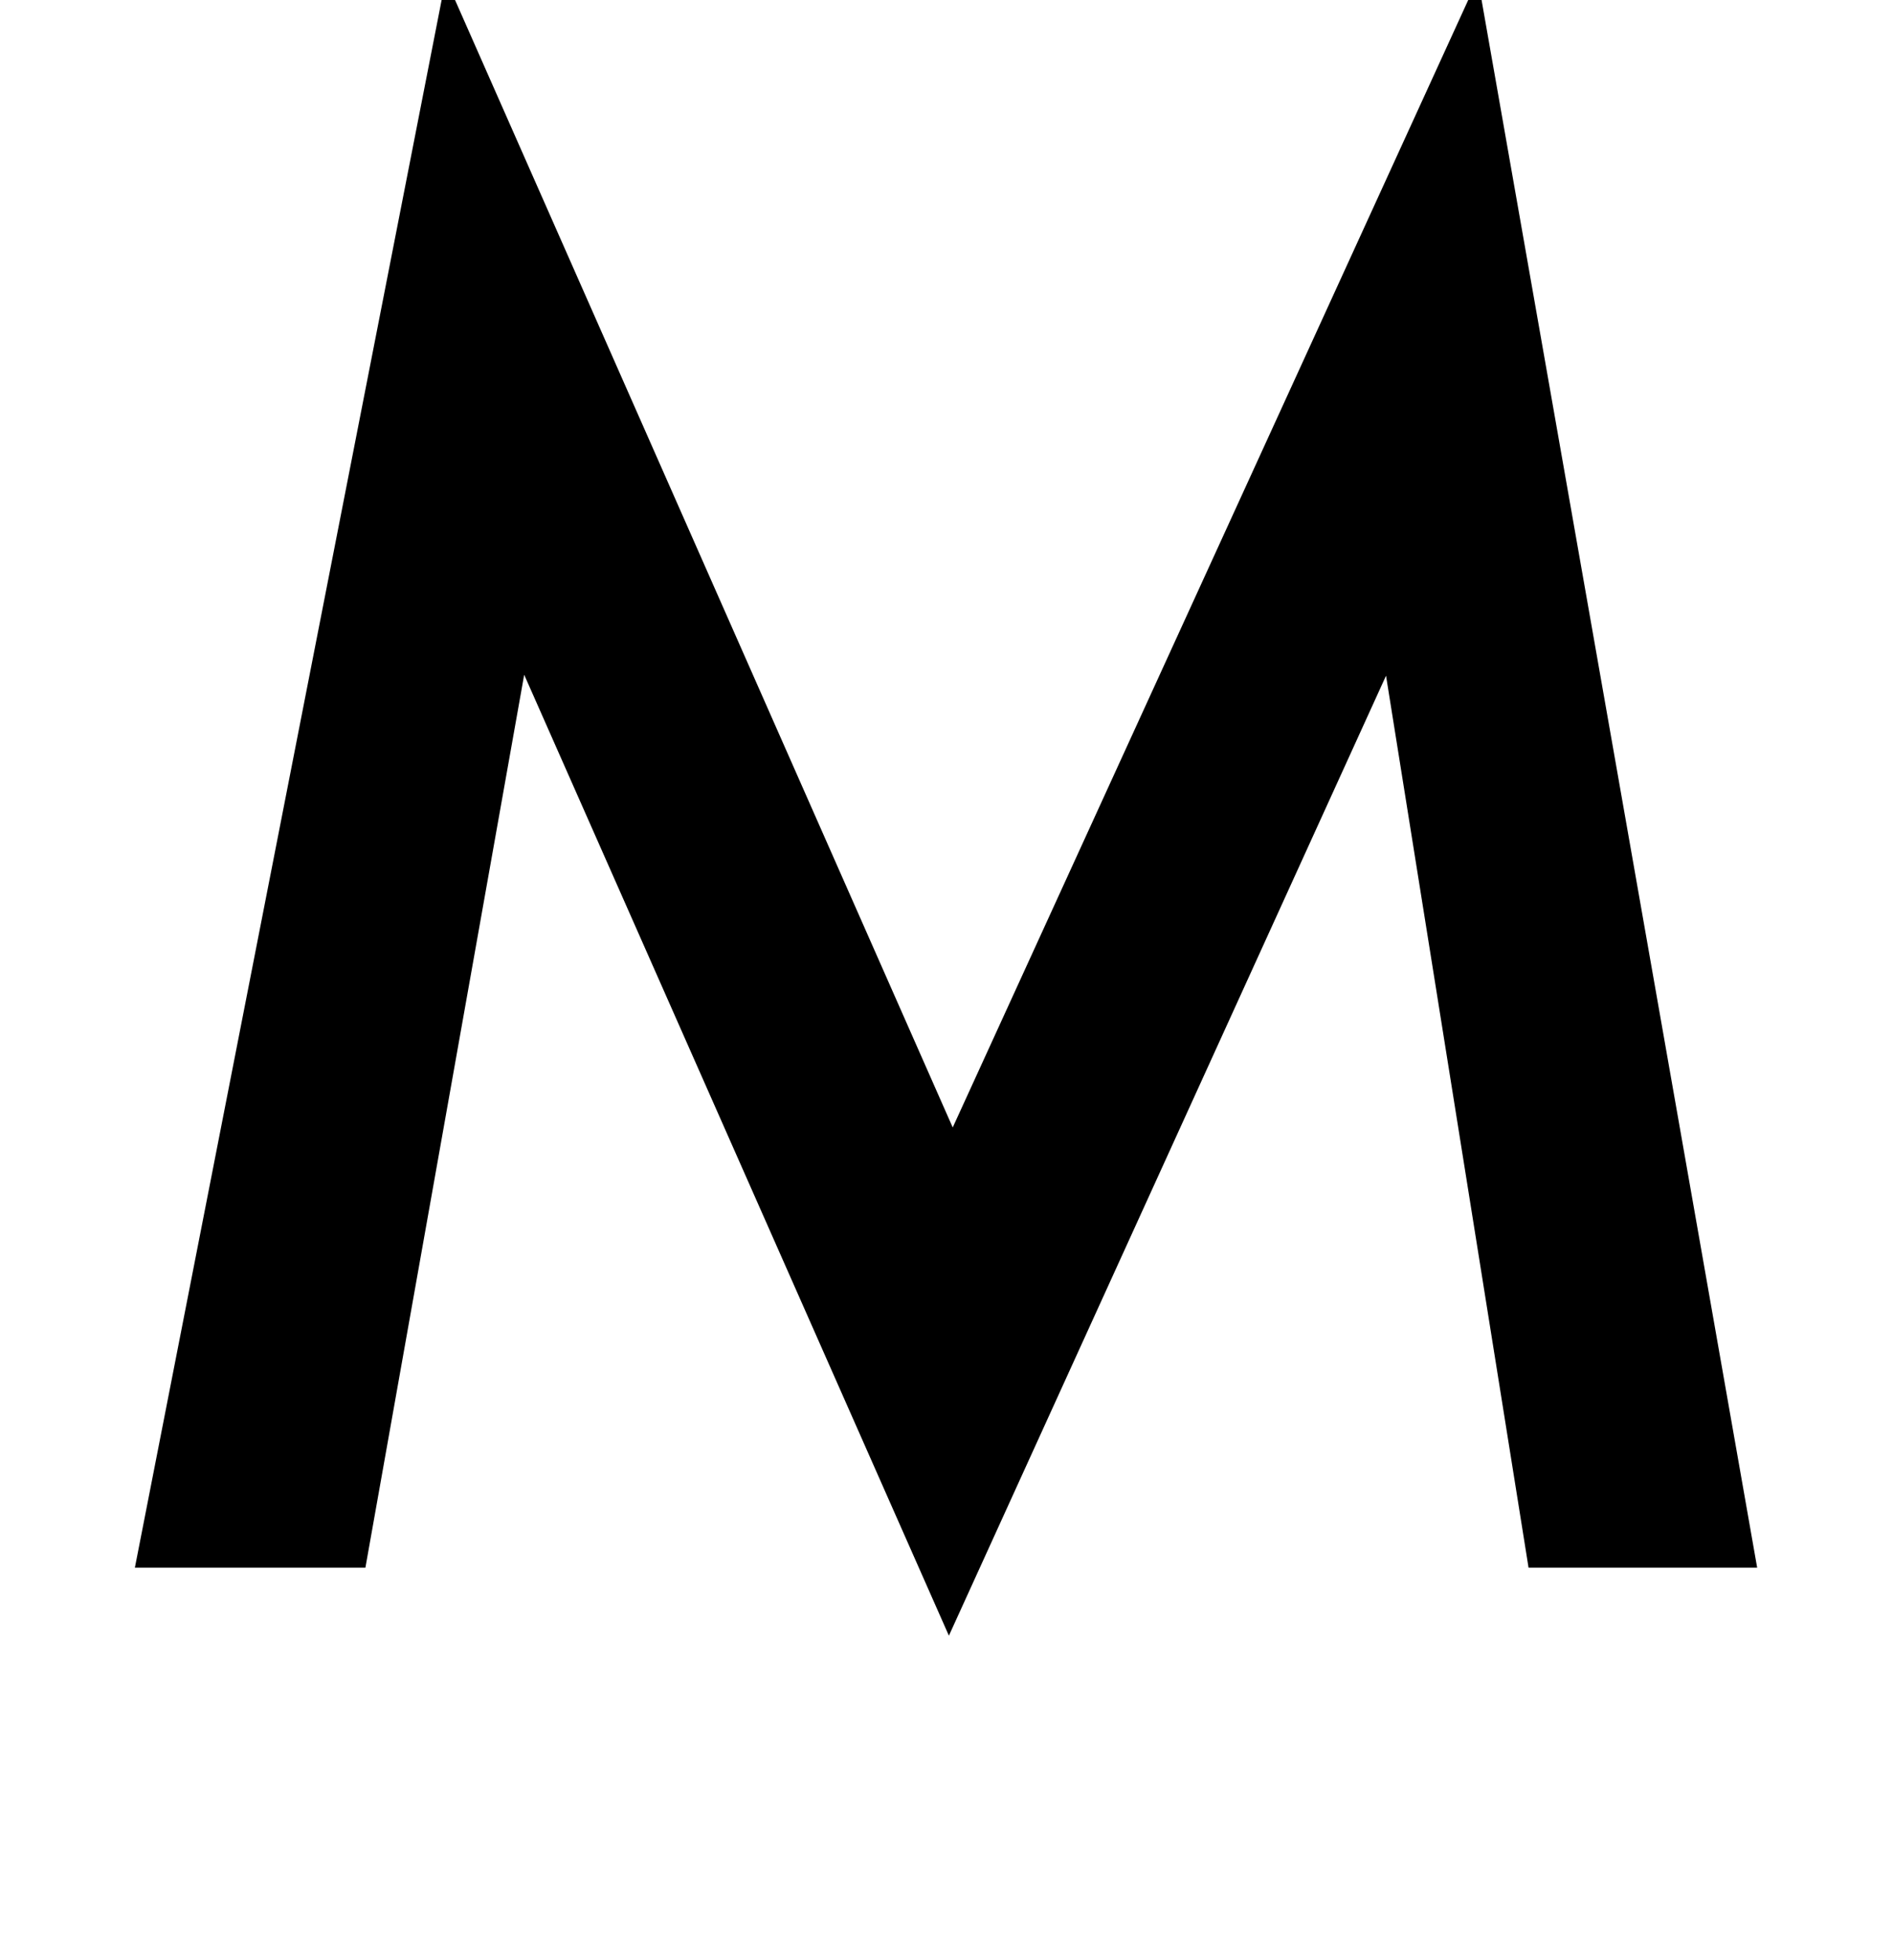 <?xml version="1.0" standalone="no"?>
<!DOCTYPE svg PUBLIC "-//W3C//DTD SVG 1.1//EN" "http://www.w3.org/Graphics/SVG/1.1/DTD/svg11.dtd" >
<svg xmlns="http://www.w3.org/2000/svg" xmlns:xlink="http://www.w3.org/1999/xlink" version="1.1" viewBox="-10 0 1979 2048">
  <g transform="matrix(1 0 0 -1 0 1638)">
   <path fill="currentColor"
d="M131 0l325 1660l530 -1200l549 1200l292 -1660h-239l-149 932l-457 -1003l-444 1004l-166 -933h-241z" />
  </g>

</svg>
